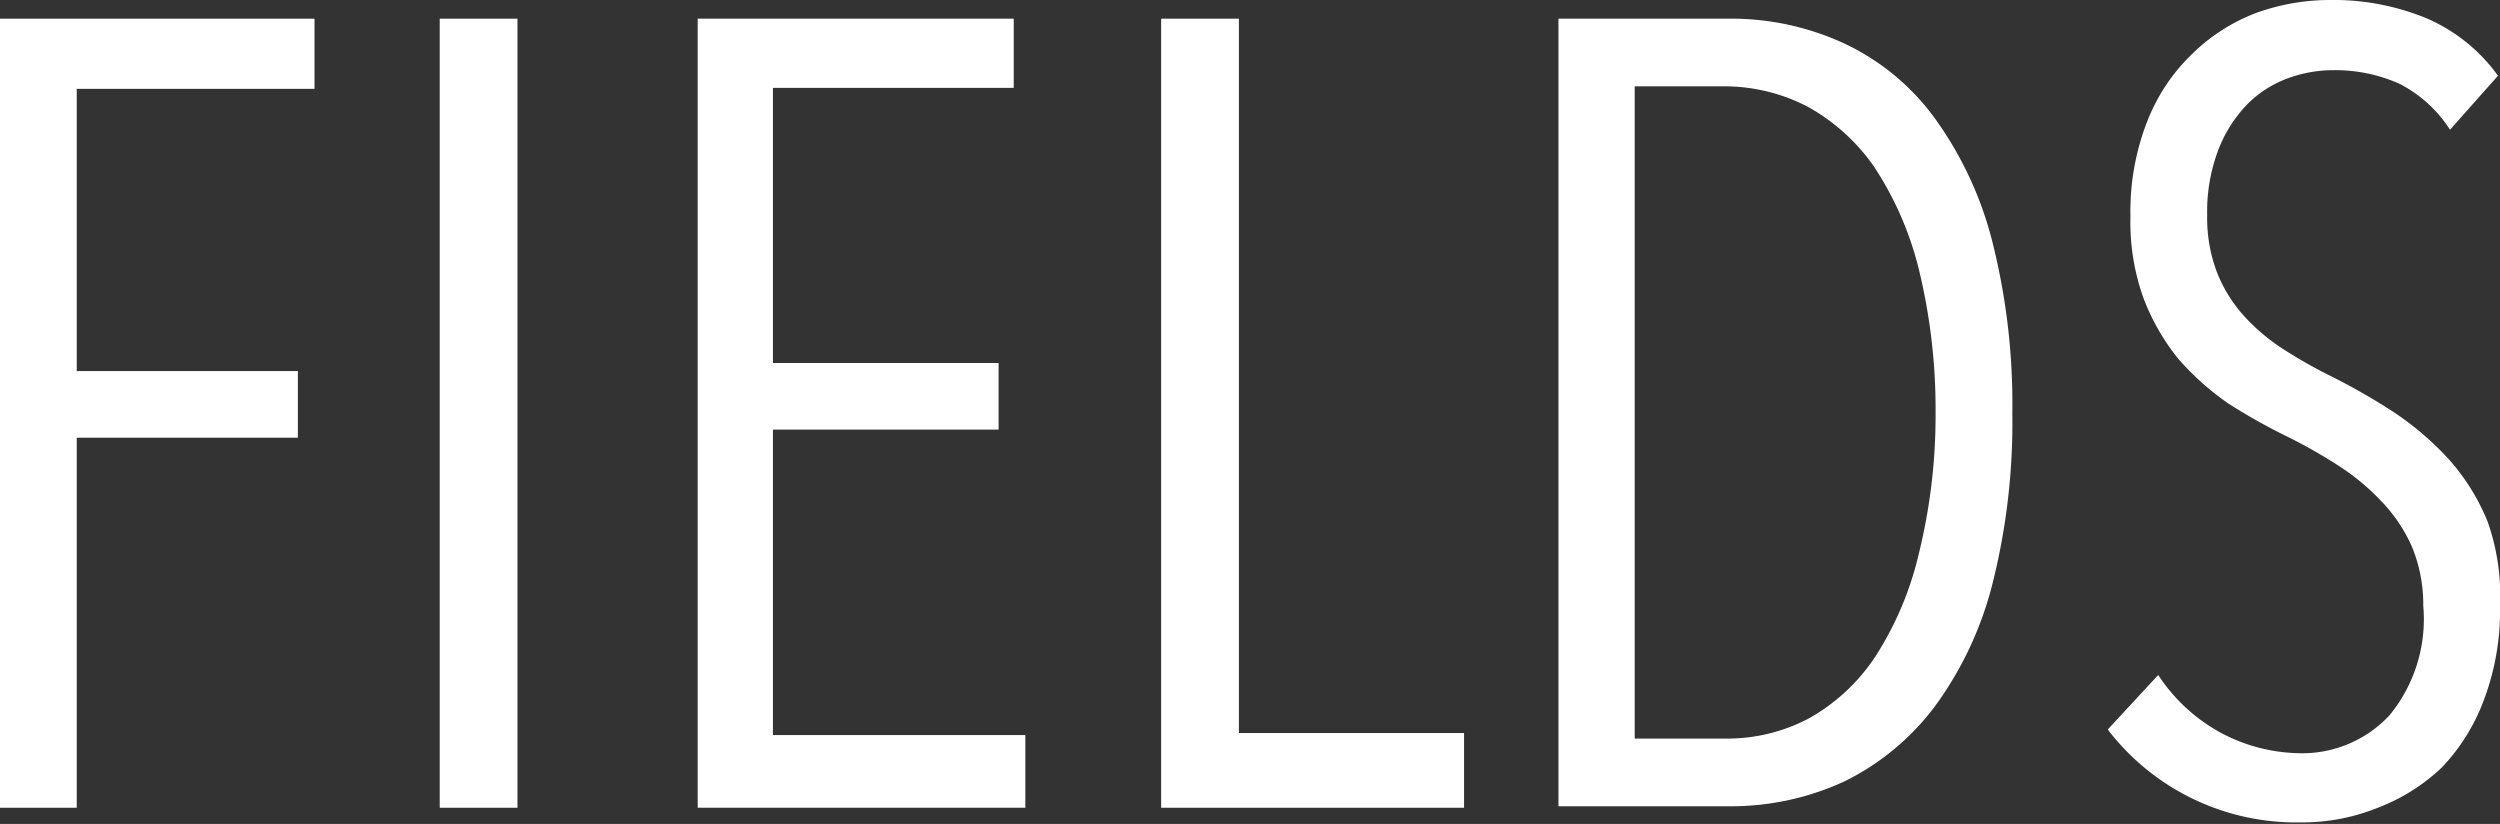 <svg xmlns="http://www.w3.org/2000/svg" viewBox="0 0 49.52 16.32"><rect x="0" y="0" width="49.52" height="16.32" fill="#333333" stroke="none"/><defs><style>.cls-1{fill:#fff;}</style></defs><g id="Layer_2" data-name="Layer 2"><g id="Logo"><path class="cls-1" d="M1.52,1.76V7.35H5.9V8.67H1.52V16H0V.37H6.23V1.76Z"/><path class="cls-1" d="M8.71,16V.37h1.54V16Z"/><path class="cls-1" d="M13.82,16V.37h6.26V1.74H15.31V7.19h4.47V8.51H15.31v6.05h5V16Z"/><path class="cls-1" d="M23,16V.37h1.54V14.52H29V16Z"/><path class="cls-1" d="M39.86,8.18a13.06,13.06,0,0,1-.39,3.37A7,7,0,0,1,38.32,14a5,5,0,0,1-1.79,1.48,5.36,5.36,0,0,1-2.32.49H30.87V.37h3.36a5.33,5.33,0,0,1,2.32.5,4.68,4.68,0,0,1,1.78,1.48,7.18,7.18,0,0,1,1.14,2.46A13.11,13.11,0,0,1,39.86,8.18Zm-1.52,0A11.71,11.71,0,0,0,38,5.3a6.51,6.51,0,0,0-.88-2,3.9,3.9,0,0,0-1.32-1.19,3.58,3.58,0,0,0-1.64-.4H32.38V14.63h1.81a3.46,3.46,0,0,0,1.64-.4A3.8,3.8,0,0,0,37.15,13,6.45,6.45,0,0,0,38,11,11.45,11.45,0,0,0,38.34,8.18Z"/><path class="cls-1" d="M49.52,12a5,5,0,0,1-.31,1.84,3.91,3.91,0,0,1-.84,1.36A3.81,3.81,0,0,1,47.1,16a4,4,0,0,1-1.54.29,4.7,4.7,0,0,1-3.81-1.84l1-1.08A3.45,3.45,0,0,0,44,14.52a3.41,3.41,0,0,0,1.56.4,2.36,2.36,0,0,0,1.77-.75A3,3,0,0,0,48,12a3,3,0,0,0-.22-1.16,3.08,3.08,0,0,0-.6-.9,4.51,4.51,0,0,0-.85-.71,10.48,10.48,0,0,0-1-.57A11.86,11.86,0,0,1,44.15,8a5.35,5.35,0,0,1-1-.89,4.38,4.38,0,0,1-.69-1.2,4.44,4.44,0,0,1-.26-1.62,4.9,4.9,0,0,1,.33-1.88,3.74,3.74,0,0,1,.89-1.34A3.68,3.68,0,0,1,44.68.26,4.31,4.31,0,0,1,46.16,0a4.84,4.84,0,0,1,1.9.36A3.4,3.4,0,0,1,49.48,1.5l-.95,1.07a2.6,2.6,0,0,0-1-.91,3.12,3.12,0,0,0-1.3-.27,2.61,2.61,0,0,0-.91.16,2.2,2.2,0,0,0-.81.52,2.67,2.67,0,0,0-.57.9,3.44,3.44,0,0,0-.22,1.3,3,3,0,0,0,.2,1.14,2.84,2.84,0,0,0,.54.86,3.9,3.9,0,0,0,.79.66,9.51,9.51,0,0,0,.94.53,12.68,12.68,0,0,1,1.22.7,6,6,0,0,1,1.09.93,4.27,4.27,0,0,1,.77,1.23A4.39,4.39,0,0,1,49.52,12Z"/></g></g></svg>